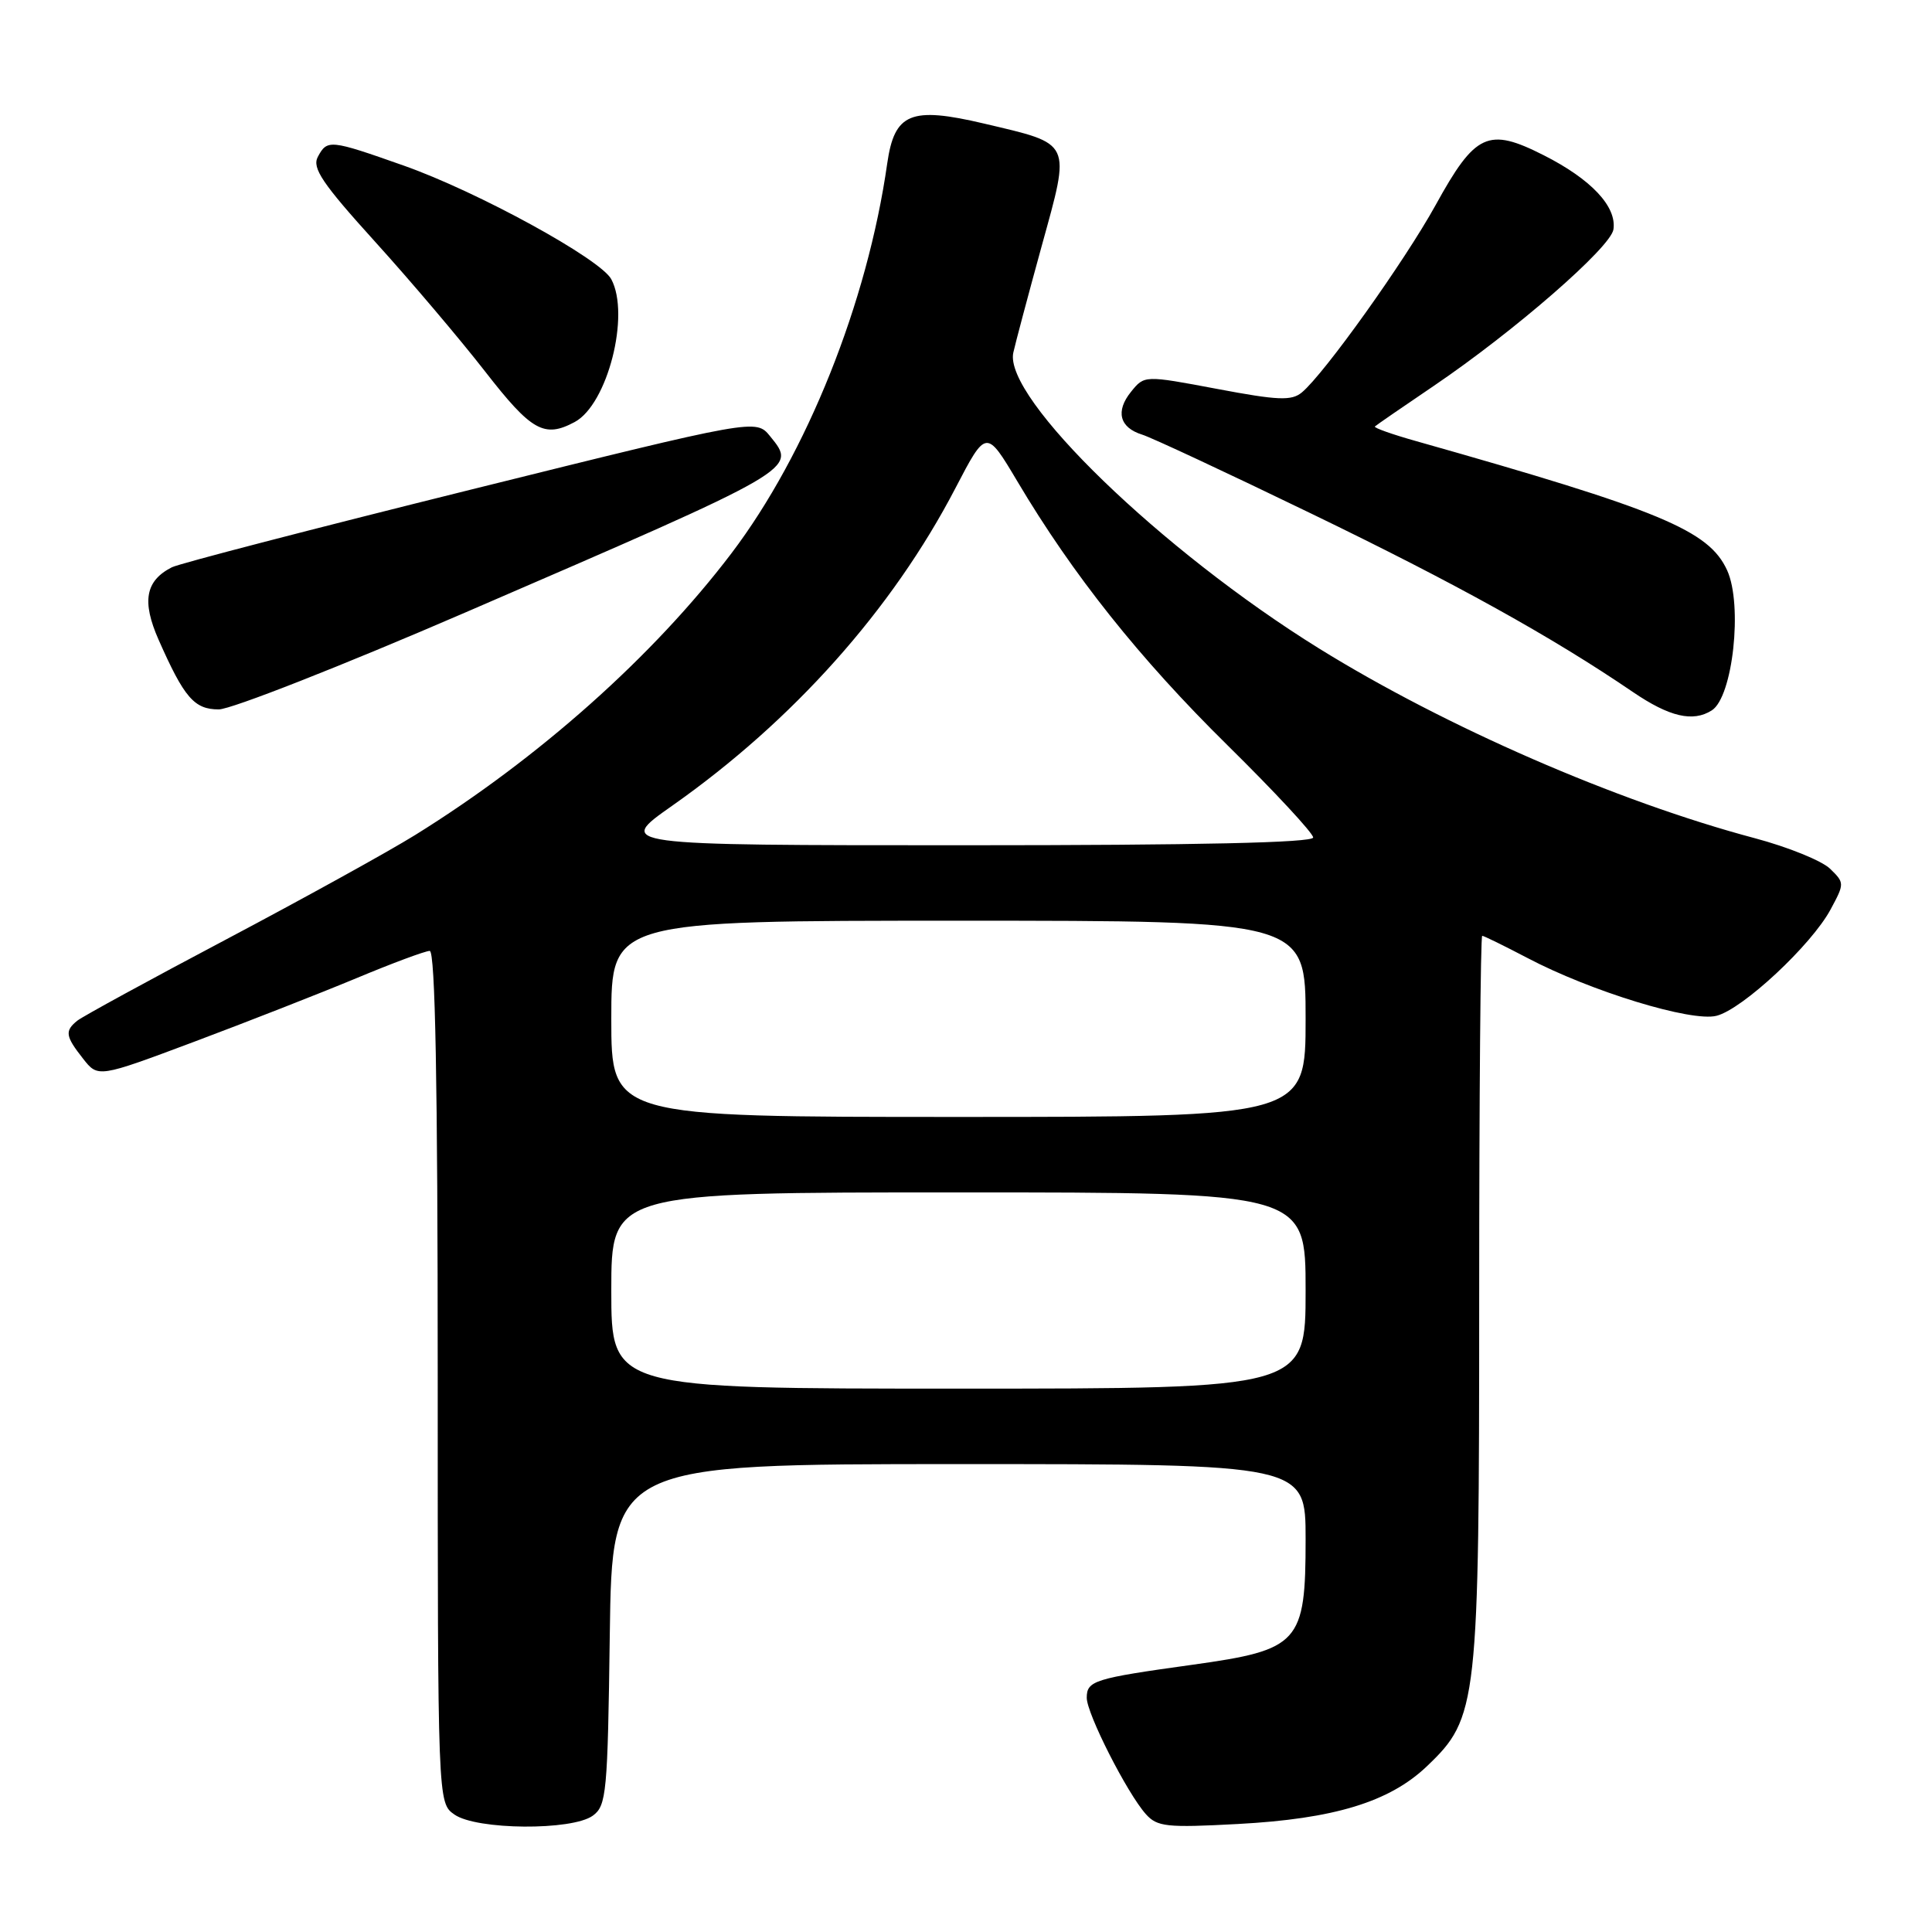 <?xml version="1.0" encoding="UTF-8" standalone="no"?>
<!DOCTYPE svg PUBLIC "-//W3C//DTD SVG 1.1//EN" "http://www.w3.org/Graphics/SVG/1.1/DTD/svg11.dtd" >
<svg xmlns="http://www.w3.org/2000/svg" xmlns:xlink="http://www.w3.org/1999/xlink" version="1.1" viewBox="0 0 256 256">
 <g >
 <path fill="currentColor"
d=" M 78.56 240.58 C 80.36 239.26 80.52 237.59 80.80 216.58 C 81.11 194.00 81.11 194.00 127.05 194.00 C 173.00 194.00 173.00 194.00 173.00 203.94 C 173.00 217.73 172.20 218.61 158.00 220.59 C 144.96 222.40 144.00 222.70 144.00 224.97 C 144.00 227.07 149.34 237.59 151.83 240.38 C 153.33 242.06 154.57 242.20 164.00 241.69 C 176.77 241.01 184.11 238.77 189.07 234.04 C 195.82 227.60 196.00 226.01 196.00 171.82 C 196.00 145.52 196.18 124.00 196.40 124.00 C 196.62 124.00 199.30 125.32 202.36 126.92 C 210.76 131.35 224.12 135.44 227.44 134.60 C 230.89 133.74 240.03 125.22 242.56 120.51 C 244.42 117.06 244.42 116.98 242.48 115.10 C 241.39 114.05 236.90 112.23 232.50 111.06 C 214.23 106.20 191.53 96.31 174.77 85.92 C 153.90 72.97 132.95 52.70 134.27 46.72 C 134.54 45.50 136.23 39.14 138.03 32.60 C 141.89 18.60 142.14 19.15 130.42 16.38 C 120.66 14.08 118.52 14.97 117.56 21.67 C 114.94 40.08 106.91 60.15 96.91 73.33 C 86.55 86.97 71.38 100.48 55.00 110.65 C 51.42 112.87 40.17 119.08 30.00 124.46 C 19.82 129.84 10.94 134.69 10.25 135.24 C 8.56 136.60 8.66 137.30 11.00 140.27 C 12.99 142.81 12.99 142.81 25.75 138.03 C 32.76 135.40 42.41 131.62 47.19 129.63 C 51.97 127.63 56.36 126.00 56.94 126.00 C 57.67 126.00 58.00 143.47 58.00 182.44 C 58.00 238.89 58.00 238.89 60.22 240.44 C 63.15 242.49 75.81 242.59 78.56 240.58 Z  M 226.82 94.13 C 229.61 92.37 230.94 80.17 228.86 75.58 C 226.44 70.27 220.06 67.62 187.68 58.46 C 184.47 57.56 182.00 56.68 182.18 56.51 C 182.35 56.34 185.88 53.91 190.00 51.12 C 200.69 43.87 213.45 32.76 213.79 30.40 C 214.24 27.37 210.84 23.75 204.55 20.57 C 197.19 16.84 195.49 17.62 190.23 27.17 C 186.13 34.60 175.47 49.54 172.50 52.00 C 171.14 53.13 169.36 53.06 161.26 51.53 C 151.64 49.72 151.64 49.72 149.87 51.91 C 147.78 54.49 148.34 56.66 151.34 57.59 C 152.53 57.95 162.58 62.64 173.68 68.02 C 192.89 77.31 205.63 84.38 216.36 91.69 C 221.21 94.99 224.32 95.72 226.82 94.13 Z  M 61.72 81.13 C 105.99 61.99 105.61 62.21 102.04 57.80 C 100.17 55.50 100.17 55.50 62.34 64.89 C 41.53 70.06 23.72 74.68 22.77 75.17 C 19.27 76.95 18.77 79.68 21.01 84.76 C 24.41 92.46 25.74 94.00 28.99 94.00 C 30.61 94.00 45.34 88.21 61.72 81.13 Z  M 76.15 55.92 C 80.50 53.59 83.53 41.73 81.00 37.00 C 79.56 34.31 63.27 25.39 53.49 21.94 C 43.71 18.49 43.36 18.45 42.11 20.79 C 41.33 22.26 42.70 24.30 49.71 32.04 C 54.42 37.24 60.99 44.99 64.30 49.25 C 70.42 57.12 72.12 58.08 76.15 55.92 Z  M 81.00 171.00 C 81.00 158.00 81.00 158.00 127.00 158.00 C 173.00 158.00 173.00 158.00 173.00 171.00 C 173.00 184.00 173.00 184.00 127.00 184.00 C 81.00 184.00 81.00 184.00 81.00 171.00 Z  M 81.00 135.00 C 81.00 122.00 81.00 122.00 127.00 122.00 C 173.00 122.00 173.00 122.00 173.00 135.00 C 173.00 148.00 173.00 148.00 127.00 148.00 C 81.00 148.00 81.00 148.00 81.00 135.00 Z  M 89.06 106.77 C 105.06 95.52 118.22 80.78 126.59 64.70 C 130.68 56.85 130.68 56.85 134.81 63.79 C 142.16 76.17 151.00 87.27 162.62 98.72 C 168.88 104.89 174.00 110.40 174.00 110.97 C 174.00 111.66 158.89 112.00 127.81 112.00 C 81.61 112.00 81.61 112.00 89.06 106.77 Z "/>
</g>
</svg>